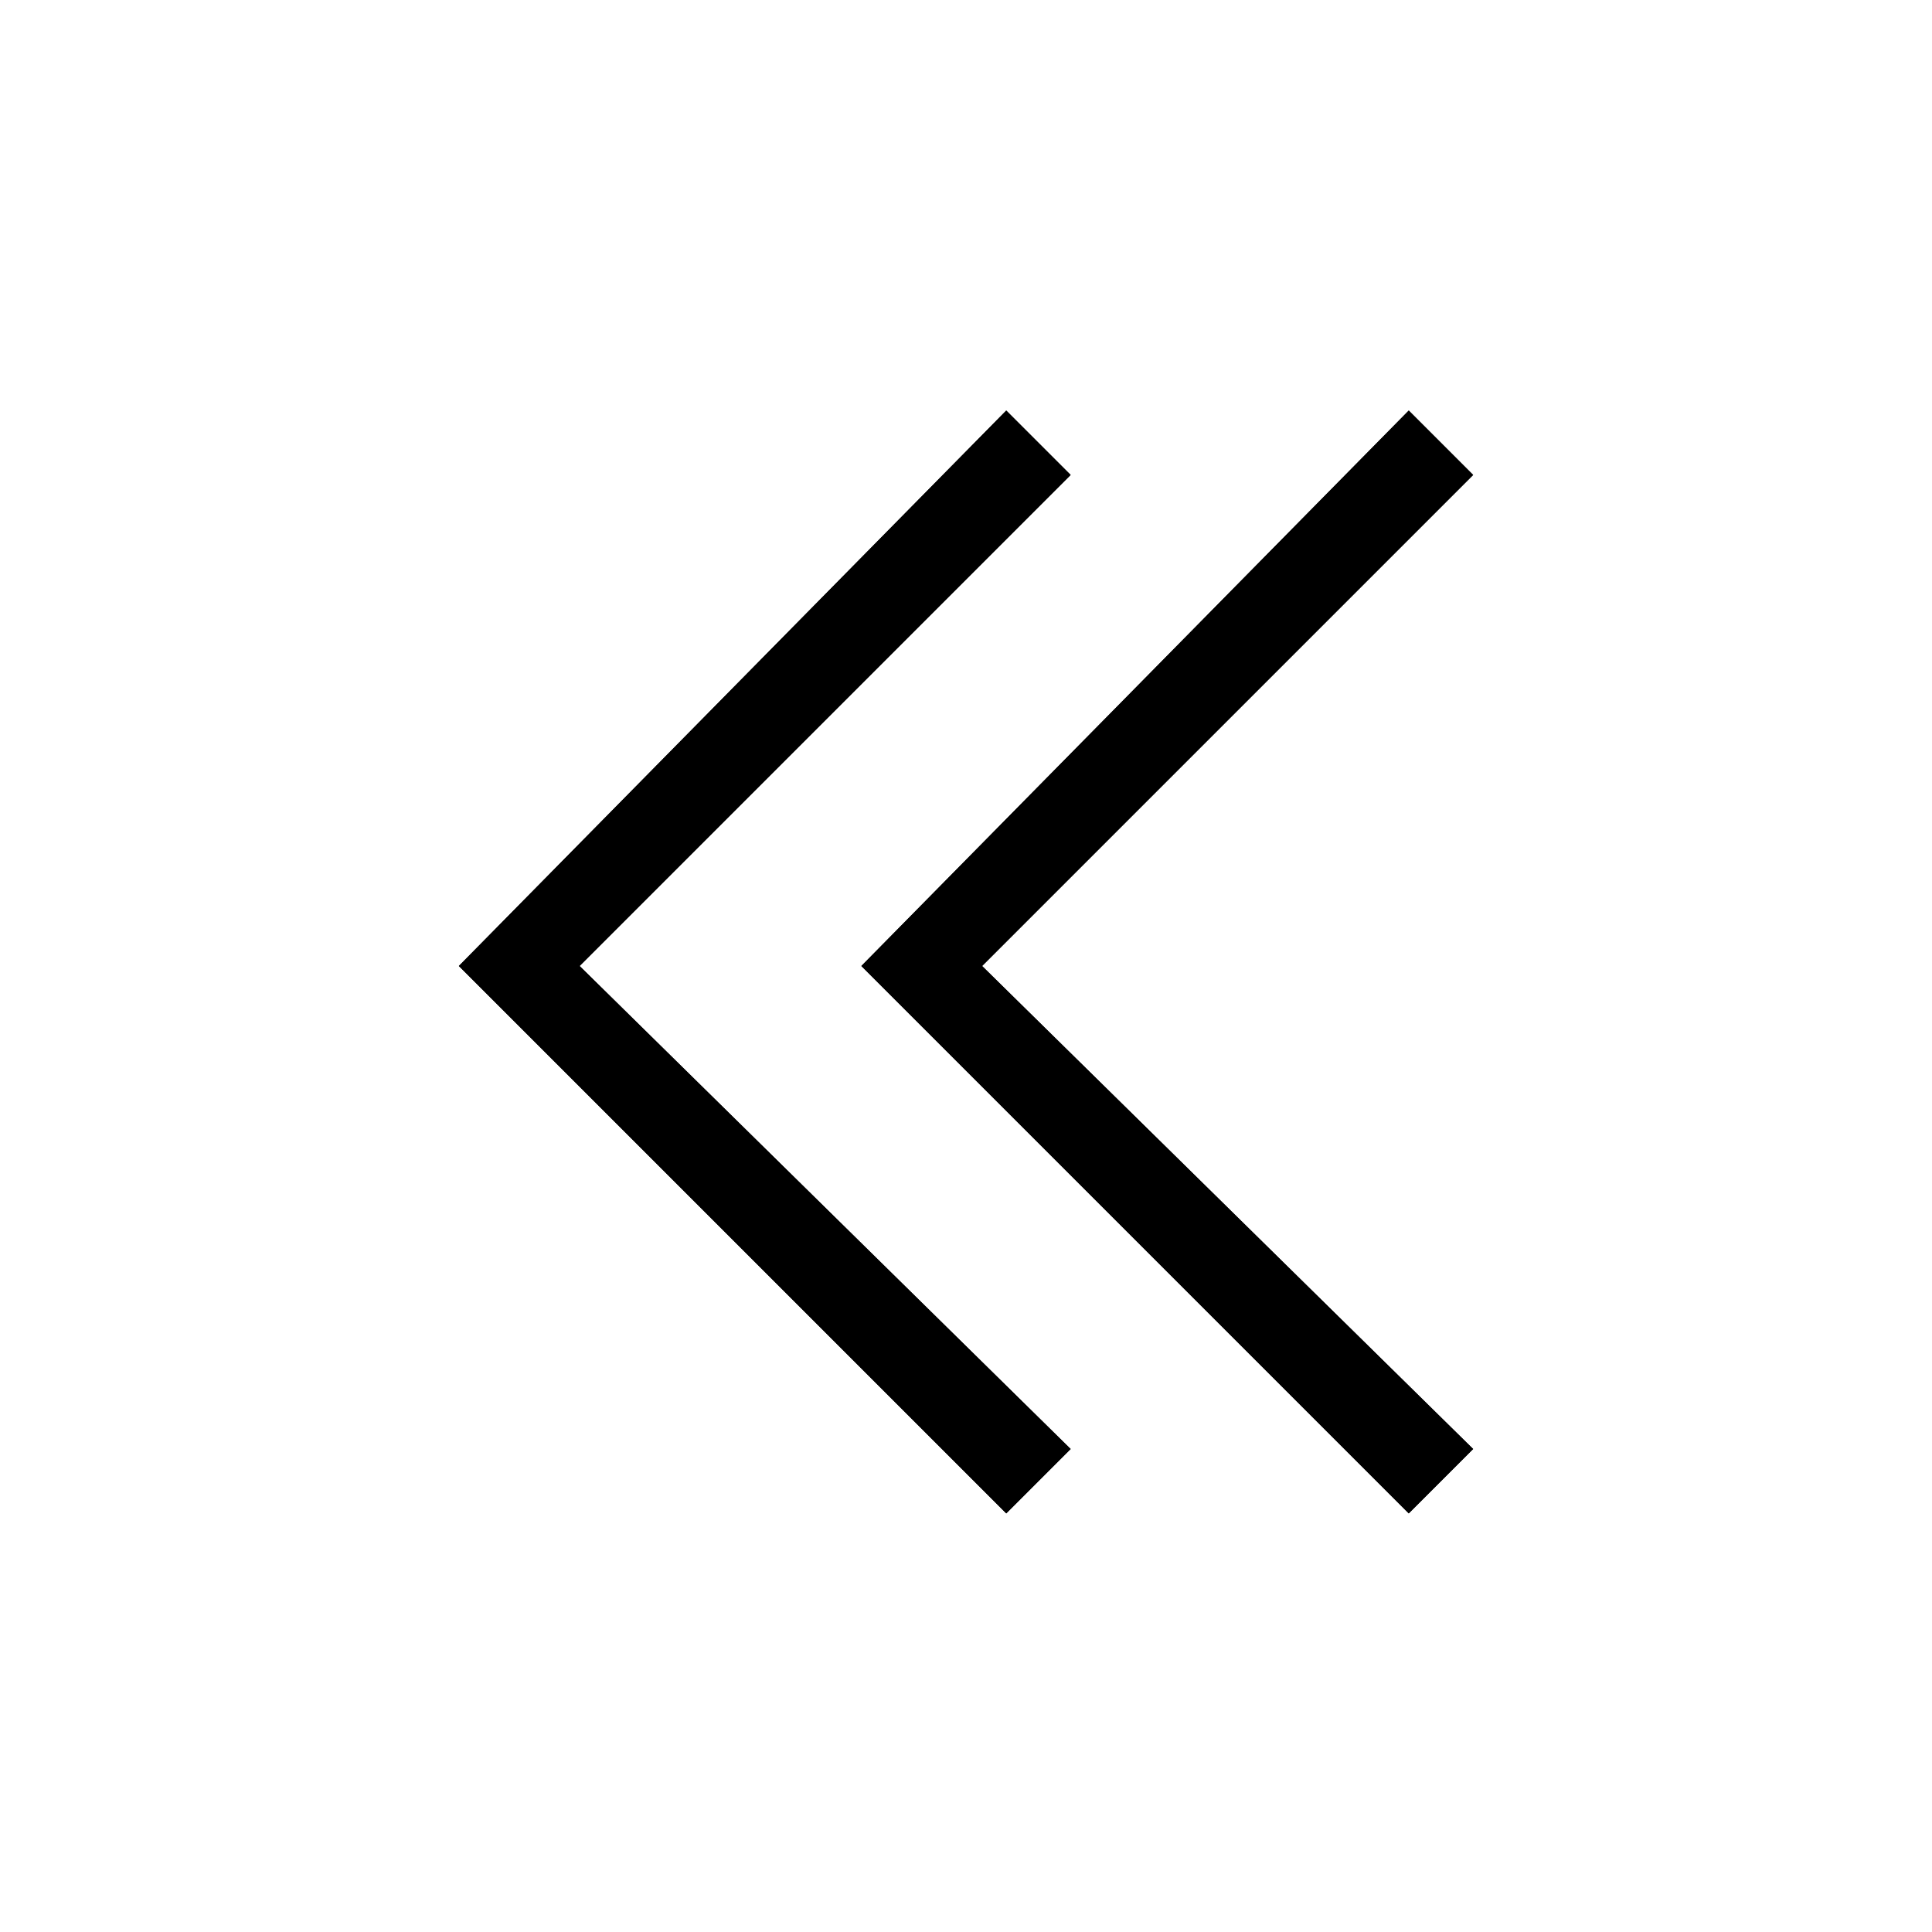 <svg viewBox="0 0 24 24">
  <path d="M12.5 18.8l.8-.8-6.1-6 6.1-6.1-.8-.8L5.7 12l6.8 6.8z"/>
  <path d="M17.5 18.8l.8-.8-6.1-6 6.1-6.1-.8-.8-6.8 6.9 6.8 6.8z"/>
  <path d="M17.5 18.8l.8-.8-6.1-6 6.1-6.1-.8-.8-6.8 6.9 6.8 6.8z"/>
  <path d="M12.5 18.8l.8-.8-6.1-6 6.1-6.1-.8-.8L5.7 12l6.8 6.8z"/>
</svg>
